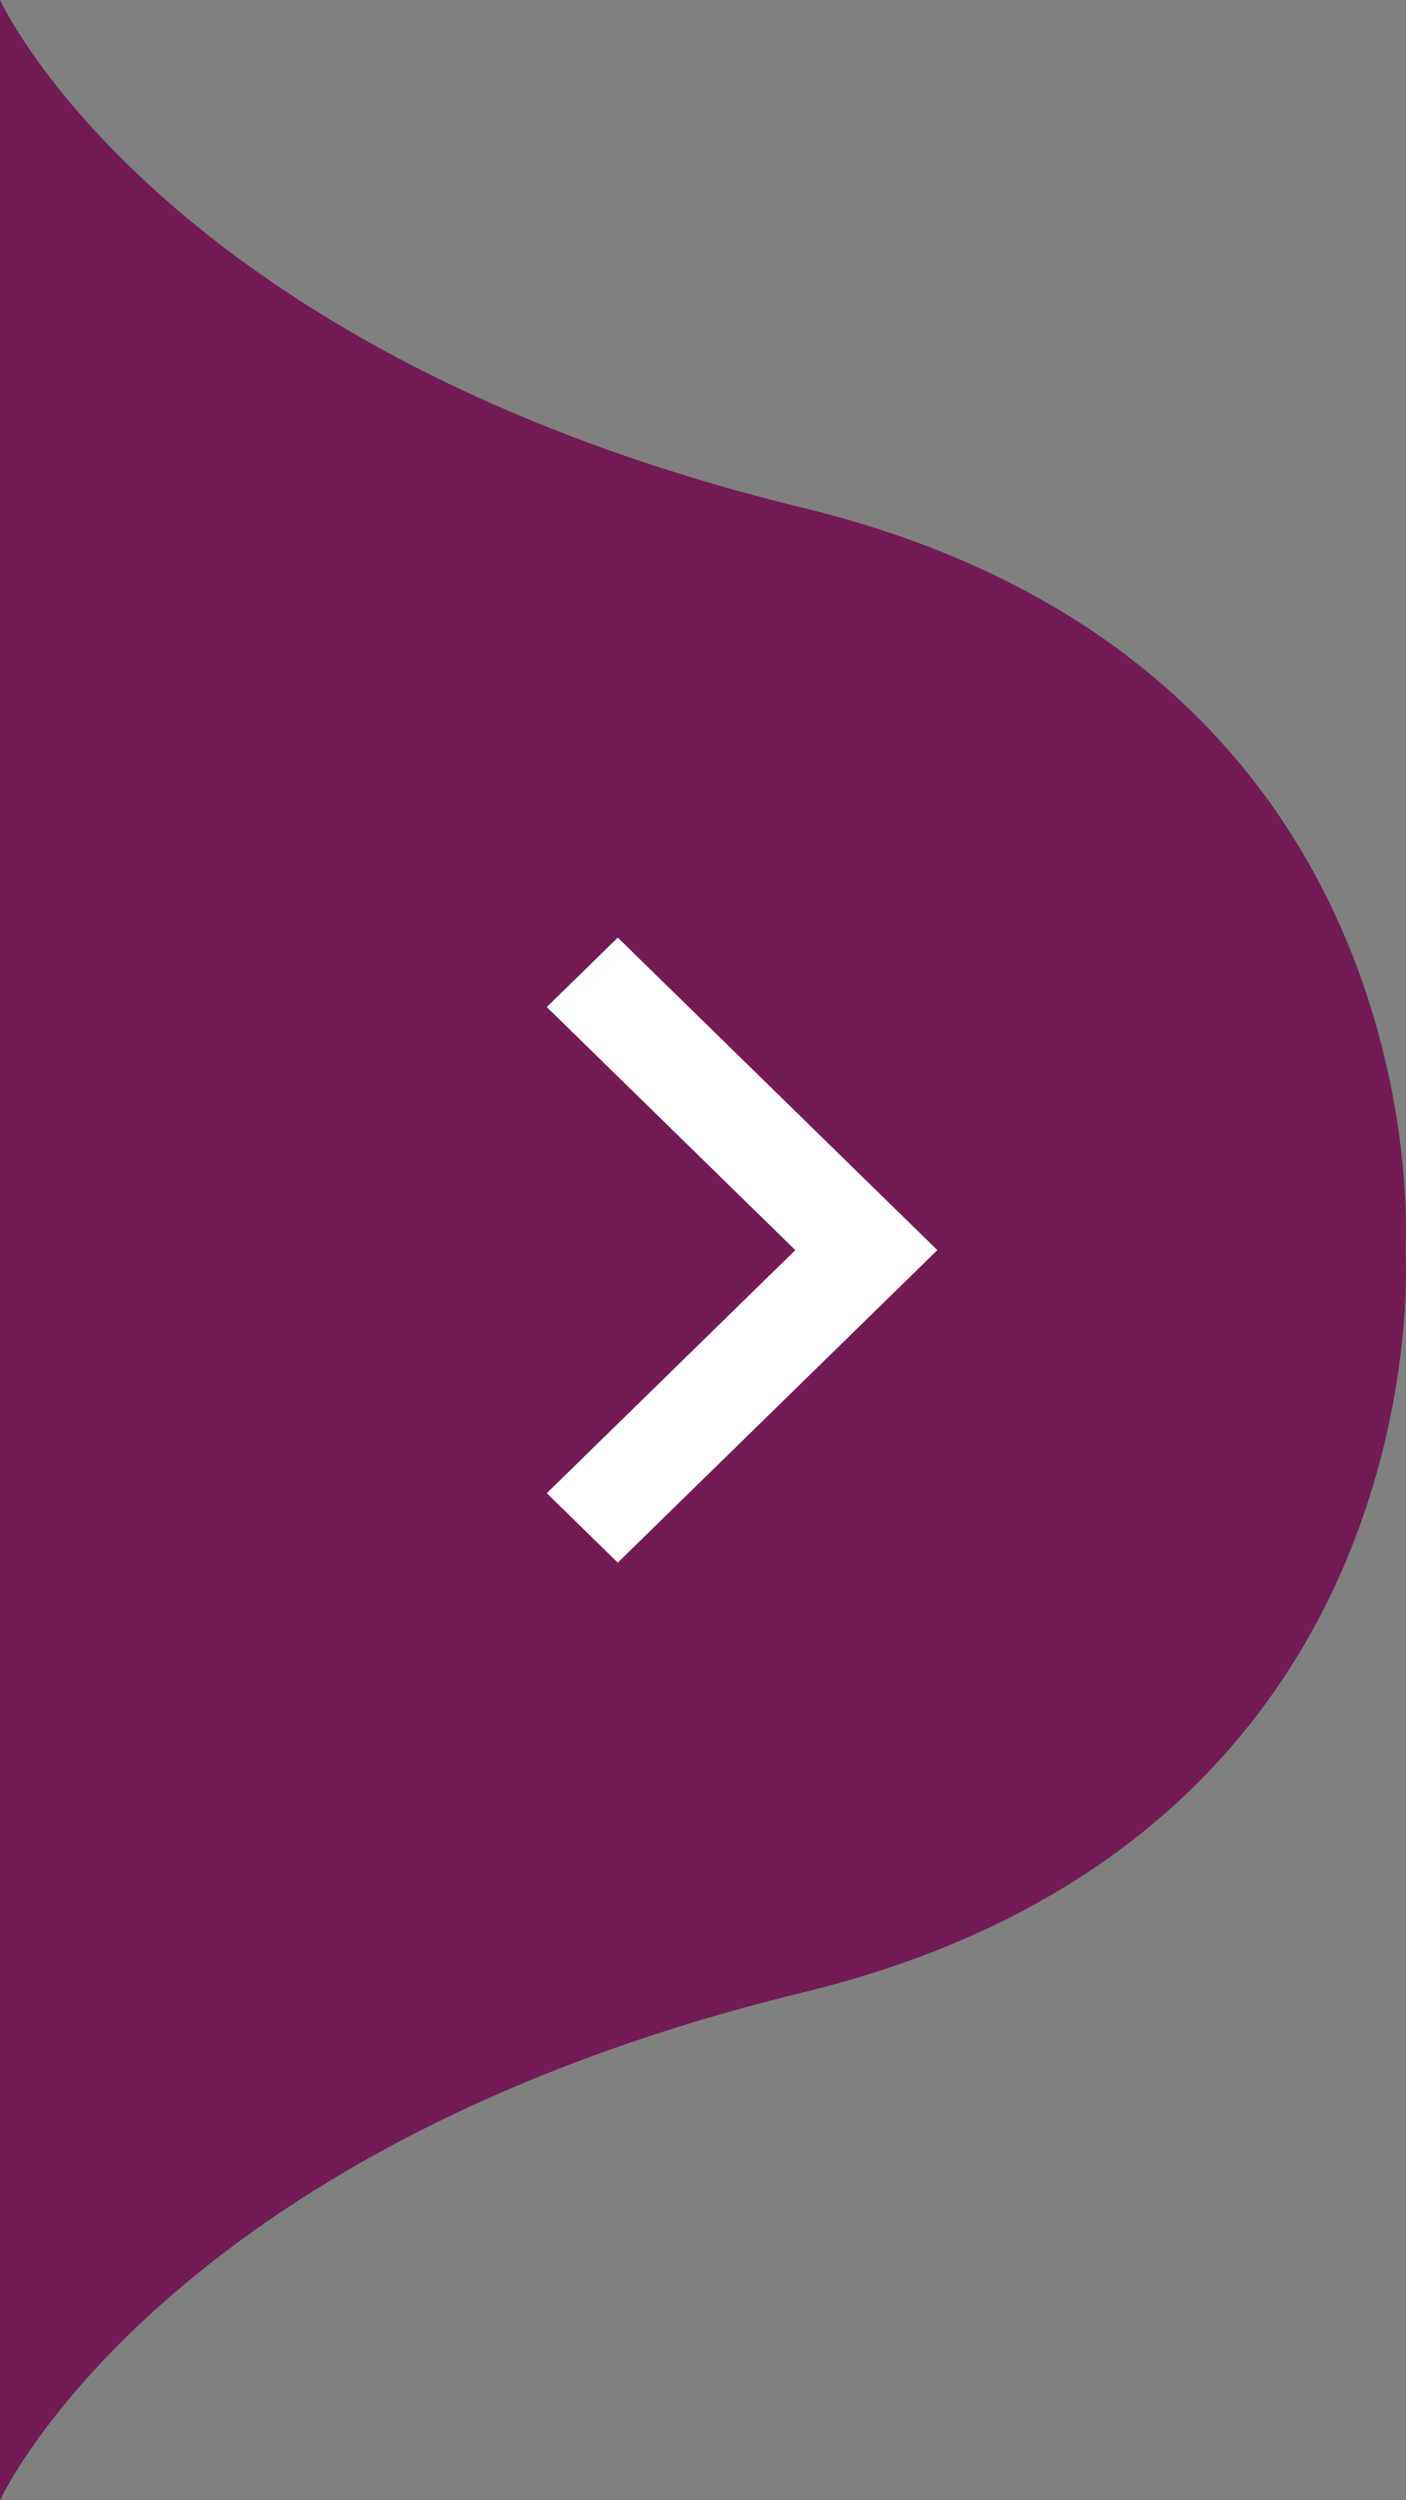 <svg width="18" height="32" viewBox="0 0 18 32" fill="none" xmlns="http://www.w3.org/2000/svg">
<rect x="0" y="0" width="18" height="32" fill="#808080" stroke="none"/>
<path fill-rule="evenodd" clip-rule="evenodd" d="M10.282 6.5C2.056 4.5 0 0 0 0V16V32C0 32 2.056 27.5 10.282 25.5C18.508 23.5 17.994 16 17.994 16C17.994 16 18.508 8.5 10.282 6.5Z" fill="#731B55"/>
<path d="M10.182 16L7 19.111L7.909 20L12 16L7.909 12L7 12.889L10.182 16Z" fill="white"/>
</svg>

